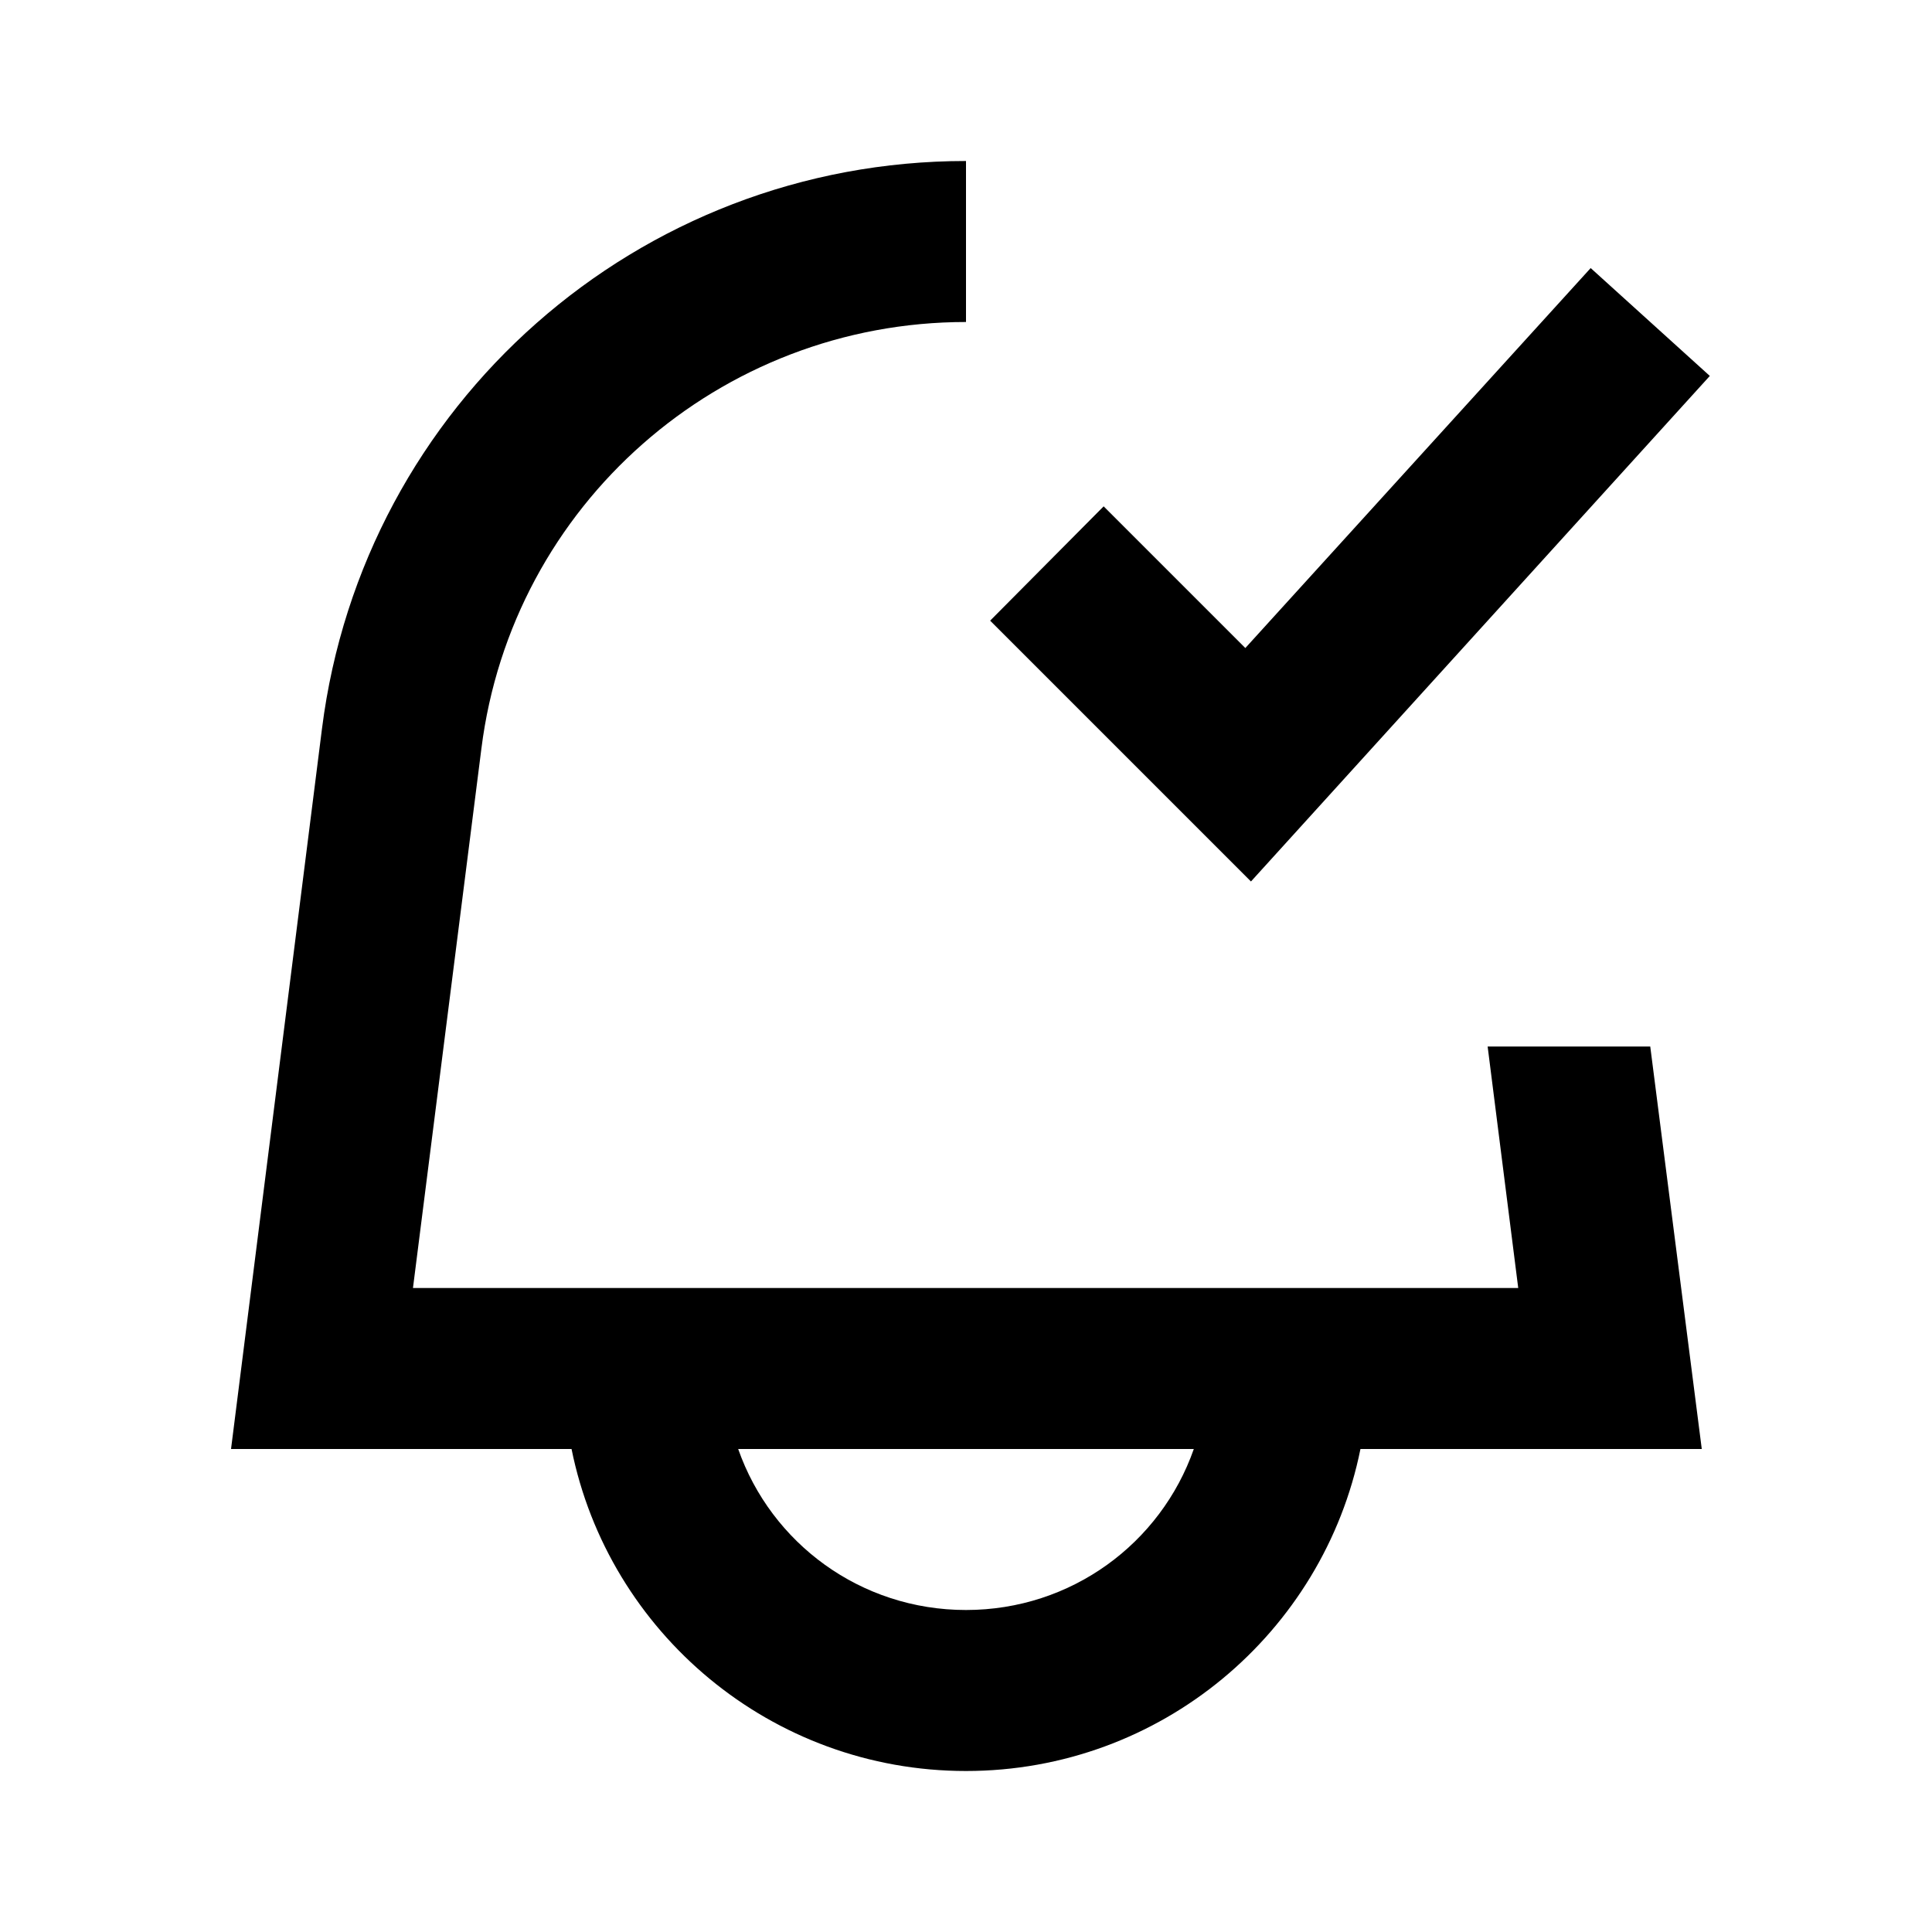 <svg xmlns="http://www.w3.org/2000/svg" viewBox="0 0 24 24">
    <g>
        <path d="M12 2C7.93 2 4.51 5.02 4 9.05L2.87 18H7.1c.46 2.28 2.48 4 4.9 4s4.44-1.72 4.9-4h4.24l-.64-5h-2.02l.38 3H5.13l.85-6.7C6.36 6.27 8.94 4 12 4V2zm0 18c-1.31 0-2.42-.83-2.83-2h5.66c-.41 1.17-1.52 2-2.83 2zm.3-12.29l1.41-1.42 1.76 1.76 4.29-4.72 1.48 1.34-5.7 6.28-3.24-3.24z"/>
    </g>
</svg>
